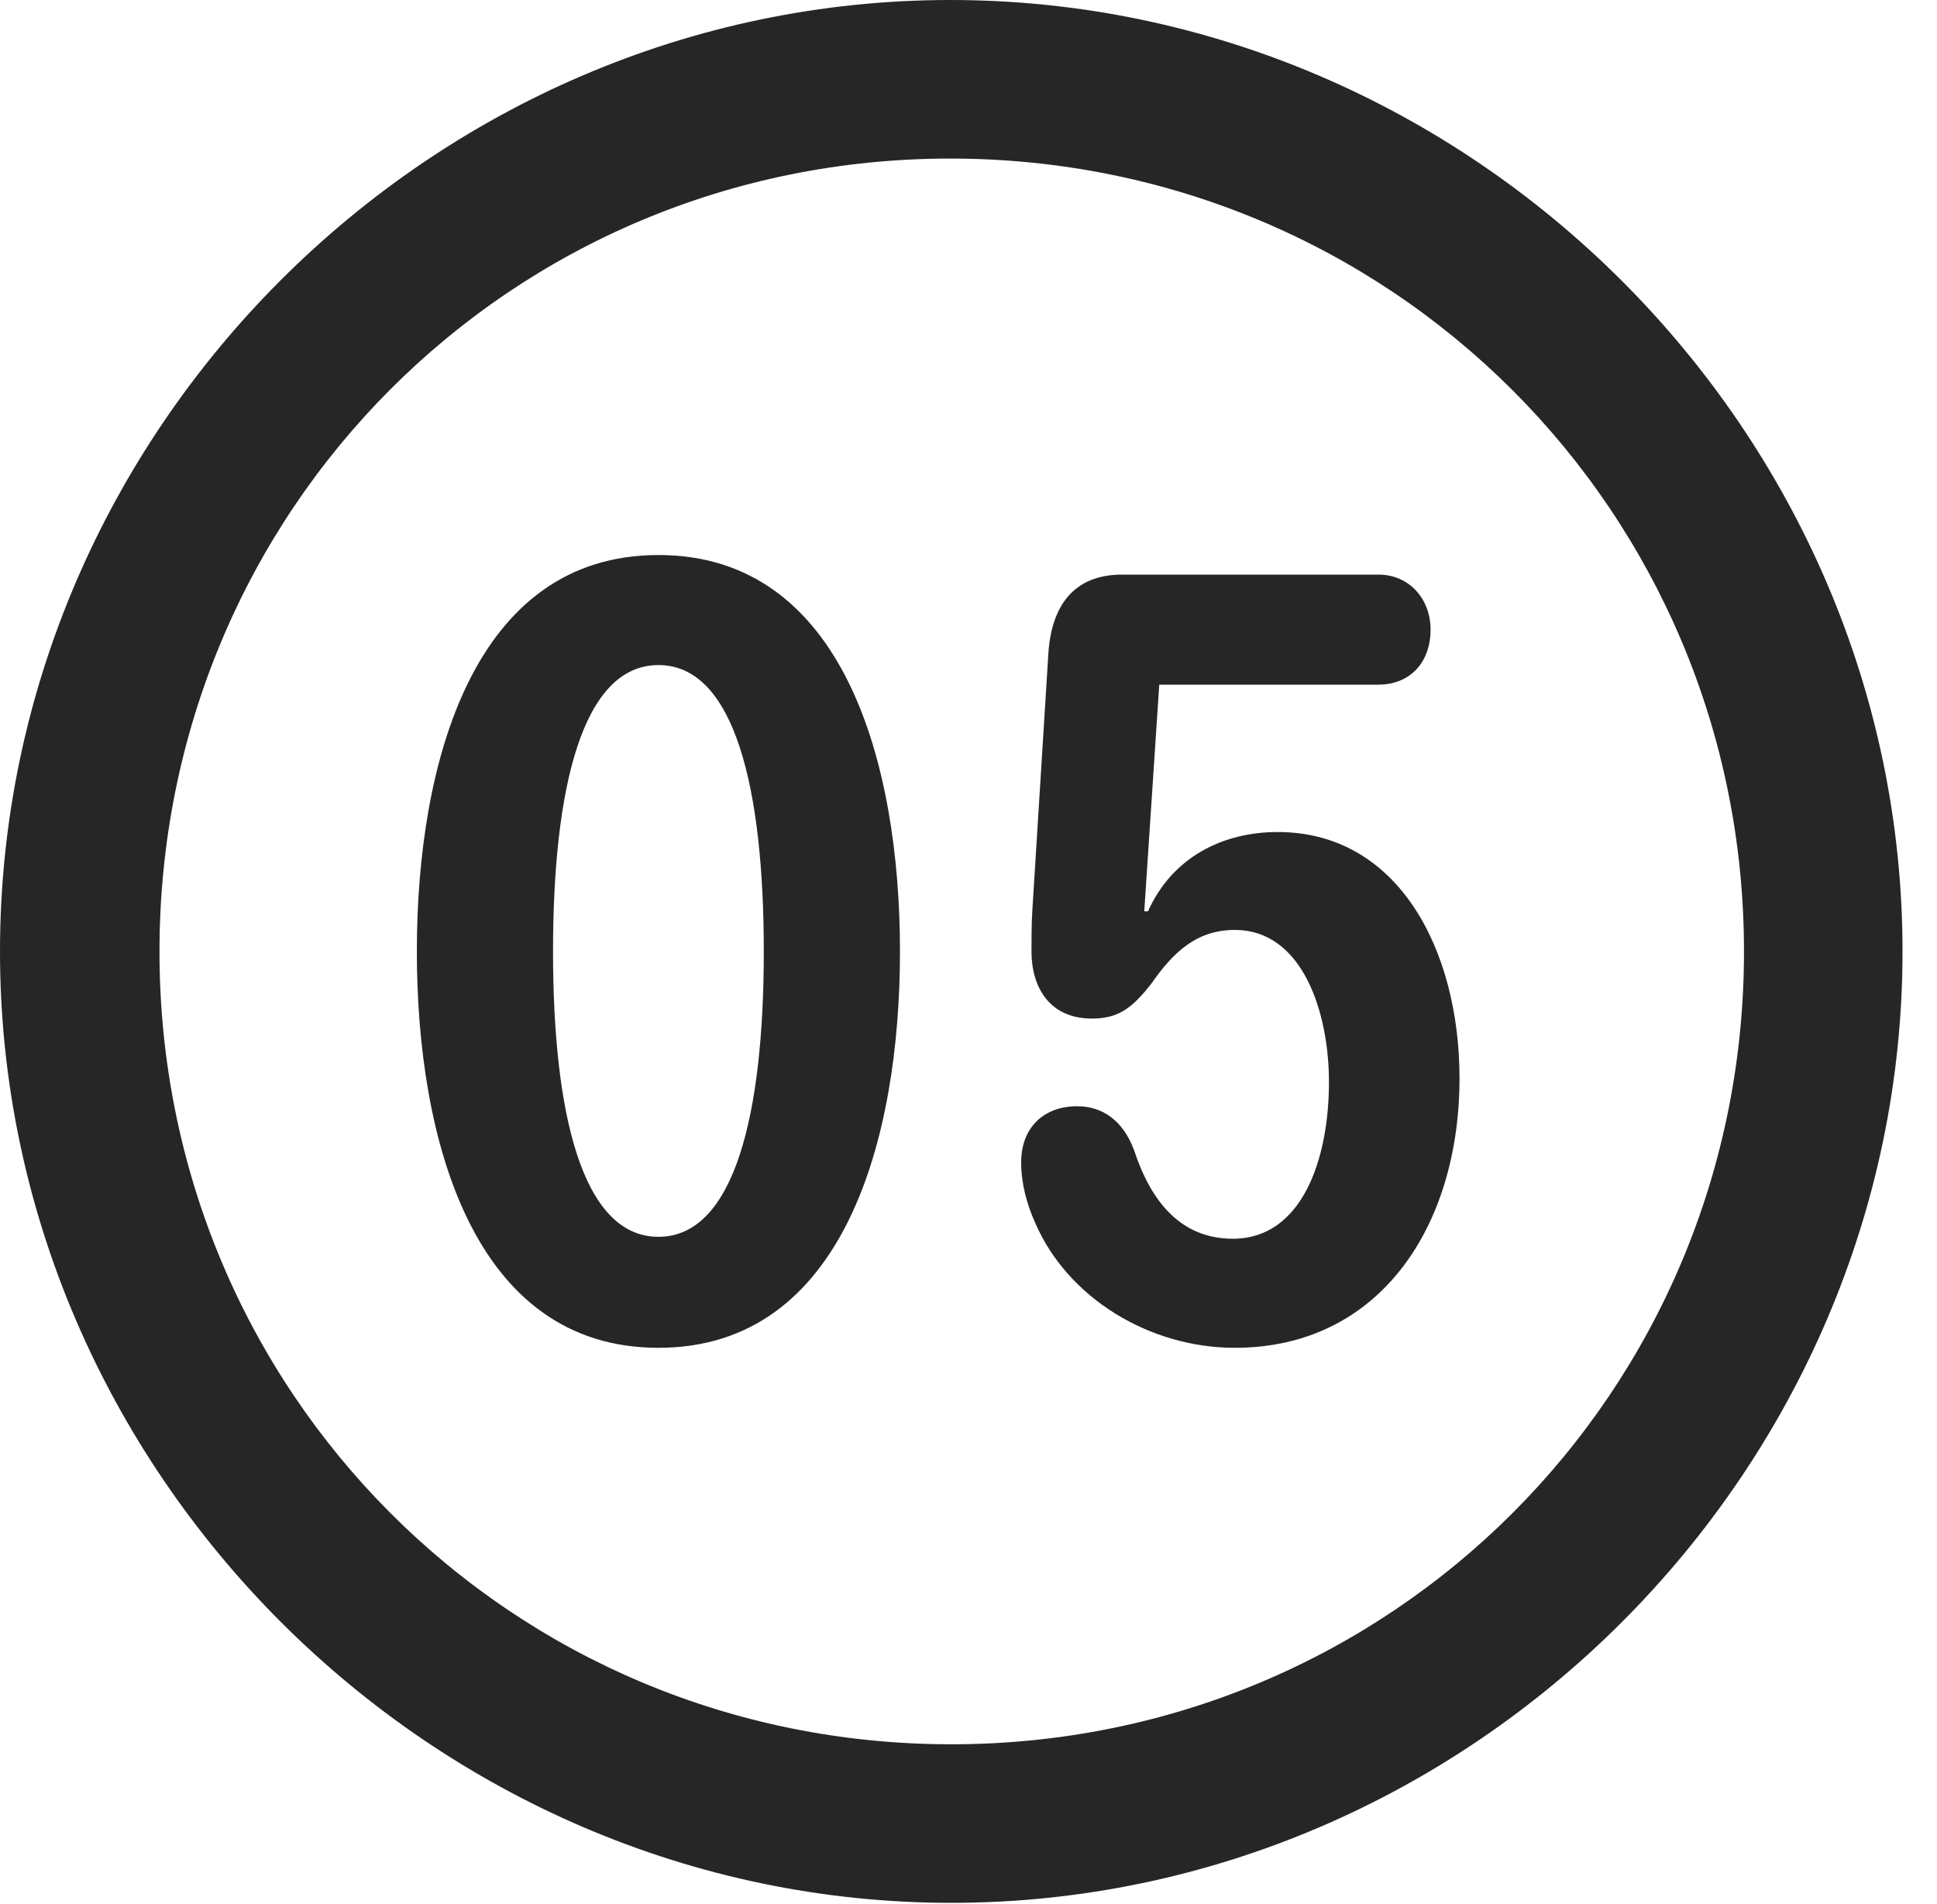 <?xml version="1.0" encoding="UTF-8"?>
<!--Generator: Apple Native CoreSVG 232.5-->
<!DOCTYPE svg
PUBLIC "-//W3C//DTD SVG 1.1//EN"
       "http://www.w3.org/Graphics/SVG/1.1/DTD/svg11.dtd">
<svg version="1.1" xmlns="http://www.w3.org/2000/svg" xmlns:xlink="http://www.w3.org/1999/xlink" width="20.283" height="19.932">
 <g>
  <rect height="19.932" opacity="0" width="20.283" x="0" y="0"/>
  <path d="M9.961 19.922C15.41 19.922 19.922 15.4 19.922 9.961C19.922 4.512 15.4 0 9.951 0C4.512 0 0 4.512 0 9.961C0 15.4 4.521 19.922 9.961 19.922ZM9.961 18.262C5.352 18.262 1.67 14.57 1.67 9.961C1.67 5.352 5.342 1.66 9.951 1.66C14.56 1.66 18.262 5.352 18.262 9.961C18.262 14.57 14.57 18.262 9.961 18.262Z" fill="#000000" fill-opacity="0.85"/>
  <path d="M6.895 14.111C8.838 14.111 9.424 11.924 9.424 9.961C9.424 7.998 8.838 5.811 6.895 5.811C4.951 5.811 4.365 7.998 4.365 9.961C4.365 11.924 4.951 14.111 6.895 14.111ZM6.895 12.949C6.094 12.949 5.791 11.65 5.791 9.961C5.791 8.262 6.094 6.963 6.895 6.963C7.695 6.963 7.998 8.262 7.998 9.961C7.998 11.65 7.695 12.949 6.895 12.949ZM12.93 14.111C14.453 14.111 15.283 12.832 15.283 11.289C15.283 9.941 14.639 8.711 13.379 8.711C12.803 8.711 12.275 8.975 12.021 9.541L11.982 9.541L12.139 7.168L14.434 7.168C14.766 7.168 14.98 6.934 14.98 6.592C14.98 6.27 14.756 6.016 14.434 6.016L11.748 6.016C11.24 6.016 11.006 6.348 10.977 6.855L10.81 9.531C10.801 9.678 10.801 9.834 10.801 9.961C10.801 10.332 10.986 10.664 11.435 10.664C11.709 10.664 11.855 10.557 12.06 10.293C12.285 9.971 12.529 9.736 12.93 9.736C13.643 9.736 13.916 10.605 13.916 11.328C13.916 12.139 13.633 12.969 12.91 12.969C12.363 12.969 12.051 12.578 11.875 12.041C11.758 11.729 11.543 11.582 11.279 11.582C10.928 11.582 10.693 11.807 10.693 12.168C10.693 12.393 10.752 12.607 10.84 12.803C11.182 13.594 12.041 14.111 12.93 14.111Z" fill="#000000" fill-opacity="0.85"/>
 </g>
</svg>
